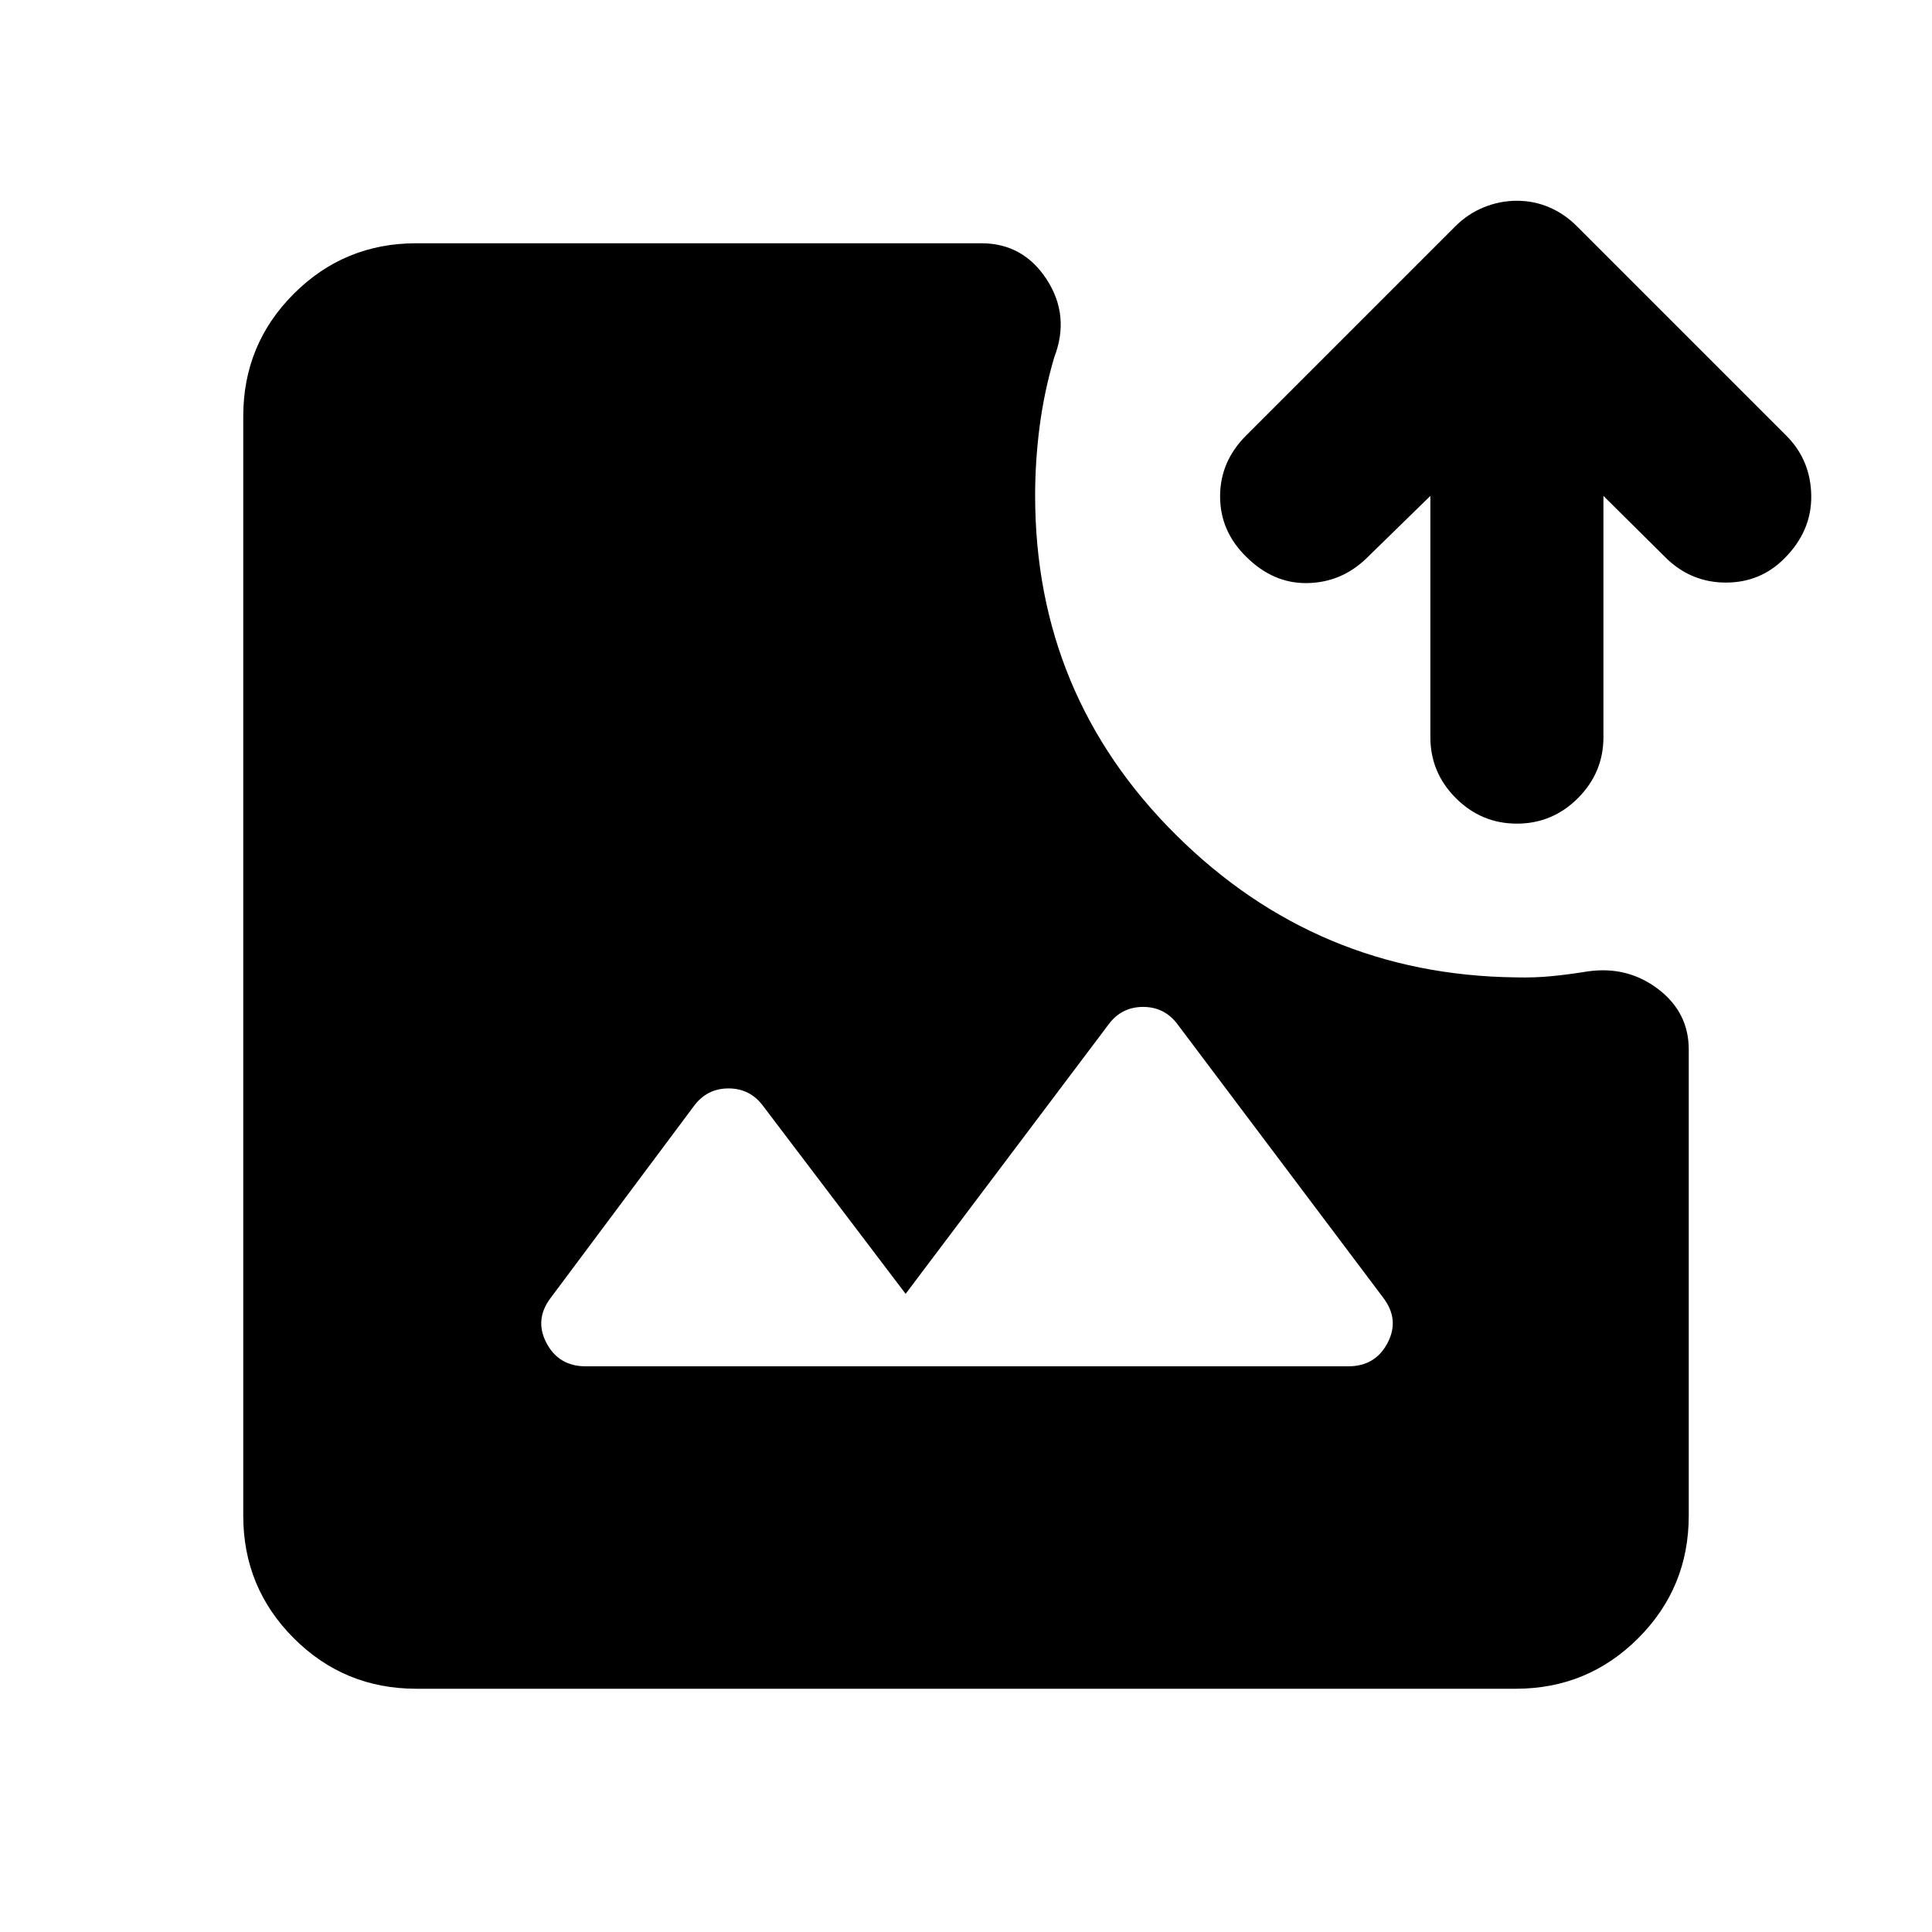 <svg xmlns="http://www.w3.org/2000/svg" height="24" viewBox="0 -960 960 960" width="24"><path d="M206.87-120.87q-35.78 0-60.89-25.11t-25.11-60.89v-546.26q0-35.78 25.11-60.89t60.89-25.11h280.67q20.89 0 32.58 18.02 11.68 18.02 3.73 38.65-5 17-7.25 34.24-2.25 17.24-2.25 34.48 0 99.13 70.06 168.66 70.07 69.54 168.72 70.73 9.44.24 18.14-.63 8.71-.87 17.9-2.37 19.63-2.72 34.8 8.85 15.16 11.57 15.16 29.96v231.67q0 35.78-25.11 60.89t-60.89 25.11H206.87ZM291-281.09h379q13.41 0 19.51-11.68 6.1-11.69-2.36-22.62l-102-135.59q-6.45-8.69-17.15-8.69t-17.15 8.69L450-317.09l-70.85-93.39q-6.45-8.69-17.15-8.69t-17.15 8.69l-71 95.09q-8.46 10.93-2.36 22.62 6.1 11.68 19.51 11.68Zm462.74-269.65q-17.65 0-30.33-12.67-12.67-12.68-12.67-30.33v-119.85l-31.89 31.13q-12.44 11.94-29.35 12.2-16.91.26-30.33-13.15-12.91-12.68-12.91-29.96t12.91-30.2l104-104q6.22-6.21 14.17-9.44 7.94-3.23 16.4-3.23 8.46 0 16.03 3.23 7.58 3.23 13.8 9.44l104 104q12.17 12.18 12.43 29.82.26 17.64-13.39 31.29-11.94 11.94-28.99 11.94-17.05 0-29.49-11.94l-31.39-31.13v119.85q0 17.65-12.67 30.33-12.68 12.67-30.33 12.67Z"/></svg>